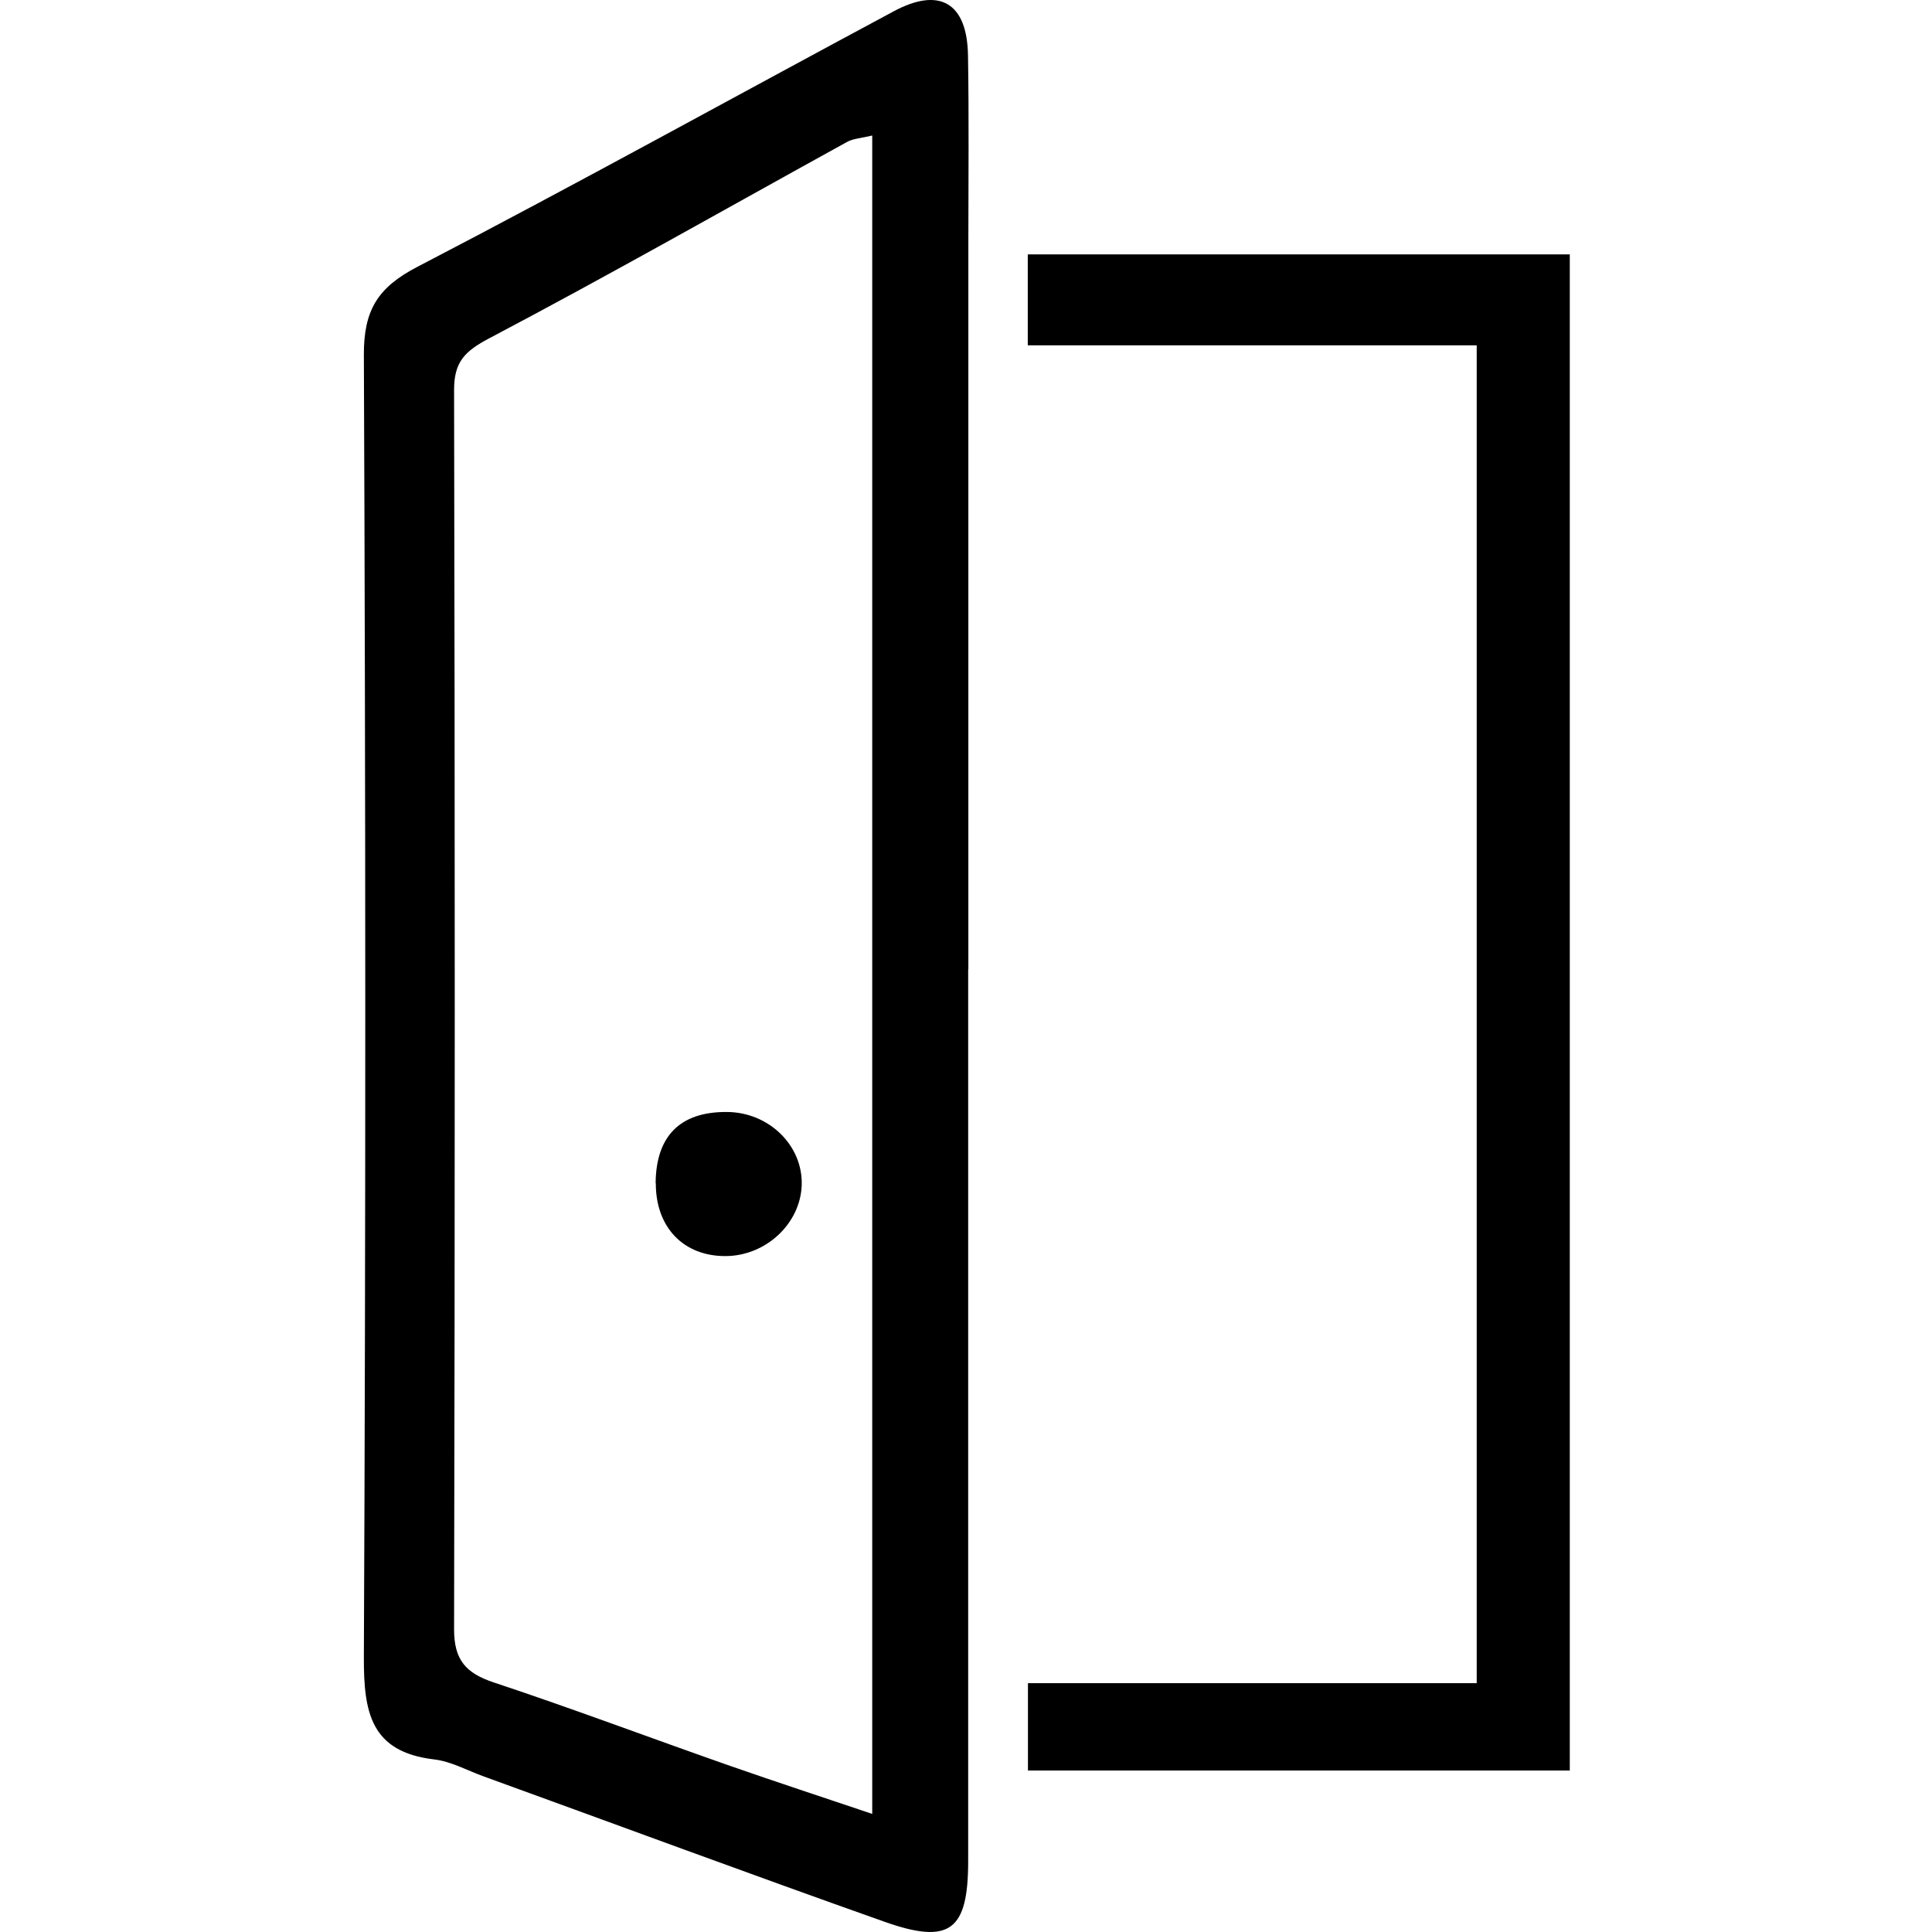 <svg width="500" height="500" viewBox="0 0 500 500" fill="none" xmlns="http://www.w3.org/2000/svg">
<path d="M250.561 250.858C250.561 327.804 250.561 404.705 250.561 481.651C250.561 499.625 245.836 503.331 228.927 497.356C194.23 485.079 159.671 472.247 125.066 459.693C120.851 458.164 116.728 455.848 112.373 455.339C95.882 453.393 94.121 443.109 94.168 428.841C94.677 316.501 94.631 204.209 94.168 91.87C94.121 80.289 97.734 74.406 107.972 69.078C149.341 47.583 190.153 24.977 231.29 2.926C243.196 -3.467 250.283 0.749 250.515 14.275C250.793 30.443 250.608 46.564 250.608 62.732C250.608 125.41 250.608 188.134 250.608 250.812L250.561 250.858ZM225.731 469.468V35.075C222.813 35.77 220.774 35.863 219.199 36.743C188.347 53.745 157.726 71.163 126.595 87.562C120.295 90.897 117.515 93.631 117.515 100.904C117.747 207.822 117.747 314.741 117.515 421.66C117.515 429.628 120.573 433.01 127.8 435.419C148.322 442.229 168.566 449.872 188.949 457.006C200.901 461.176 212.899 465.113 225.685 469.421L225.731 469.468Z" fill="black"/>
<path d="M406.26 458.211H266.034V435.604H382.171V89.368H265.988V65.835H406.26V458.257V458.211Z" fill="black"/>
<path d="M169.677 306.217C169.77 294.033 175.978 287.733 188.022 287.78C199.001 287.78 207.849 296.489 207.479 306.773C207.108 316.686 198.26 324.932 187.976 325.071C176.951 325.21 169.678 317.659 169.724 306.217H169.677Z" fill="black"/>
</svg>
